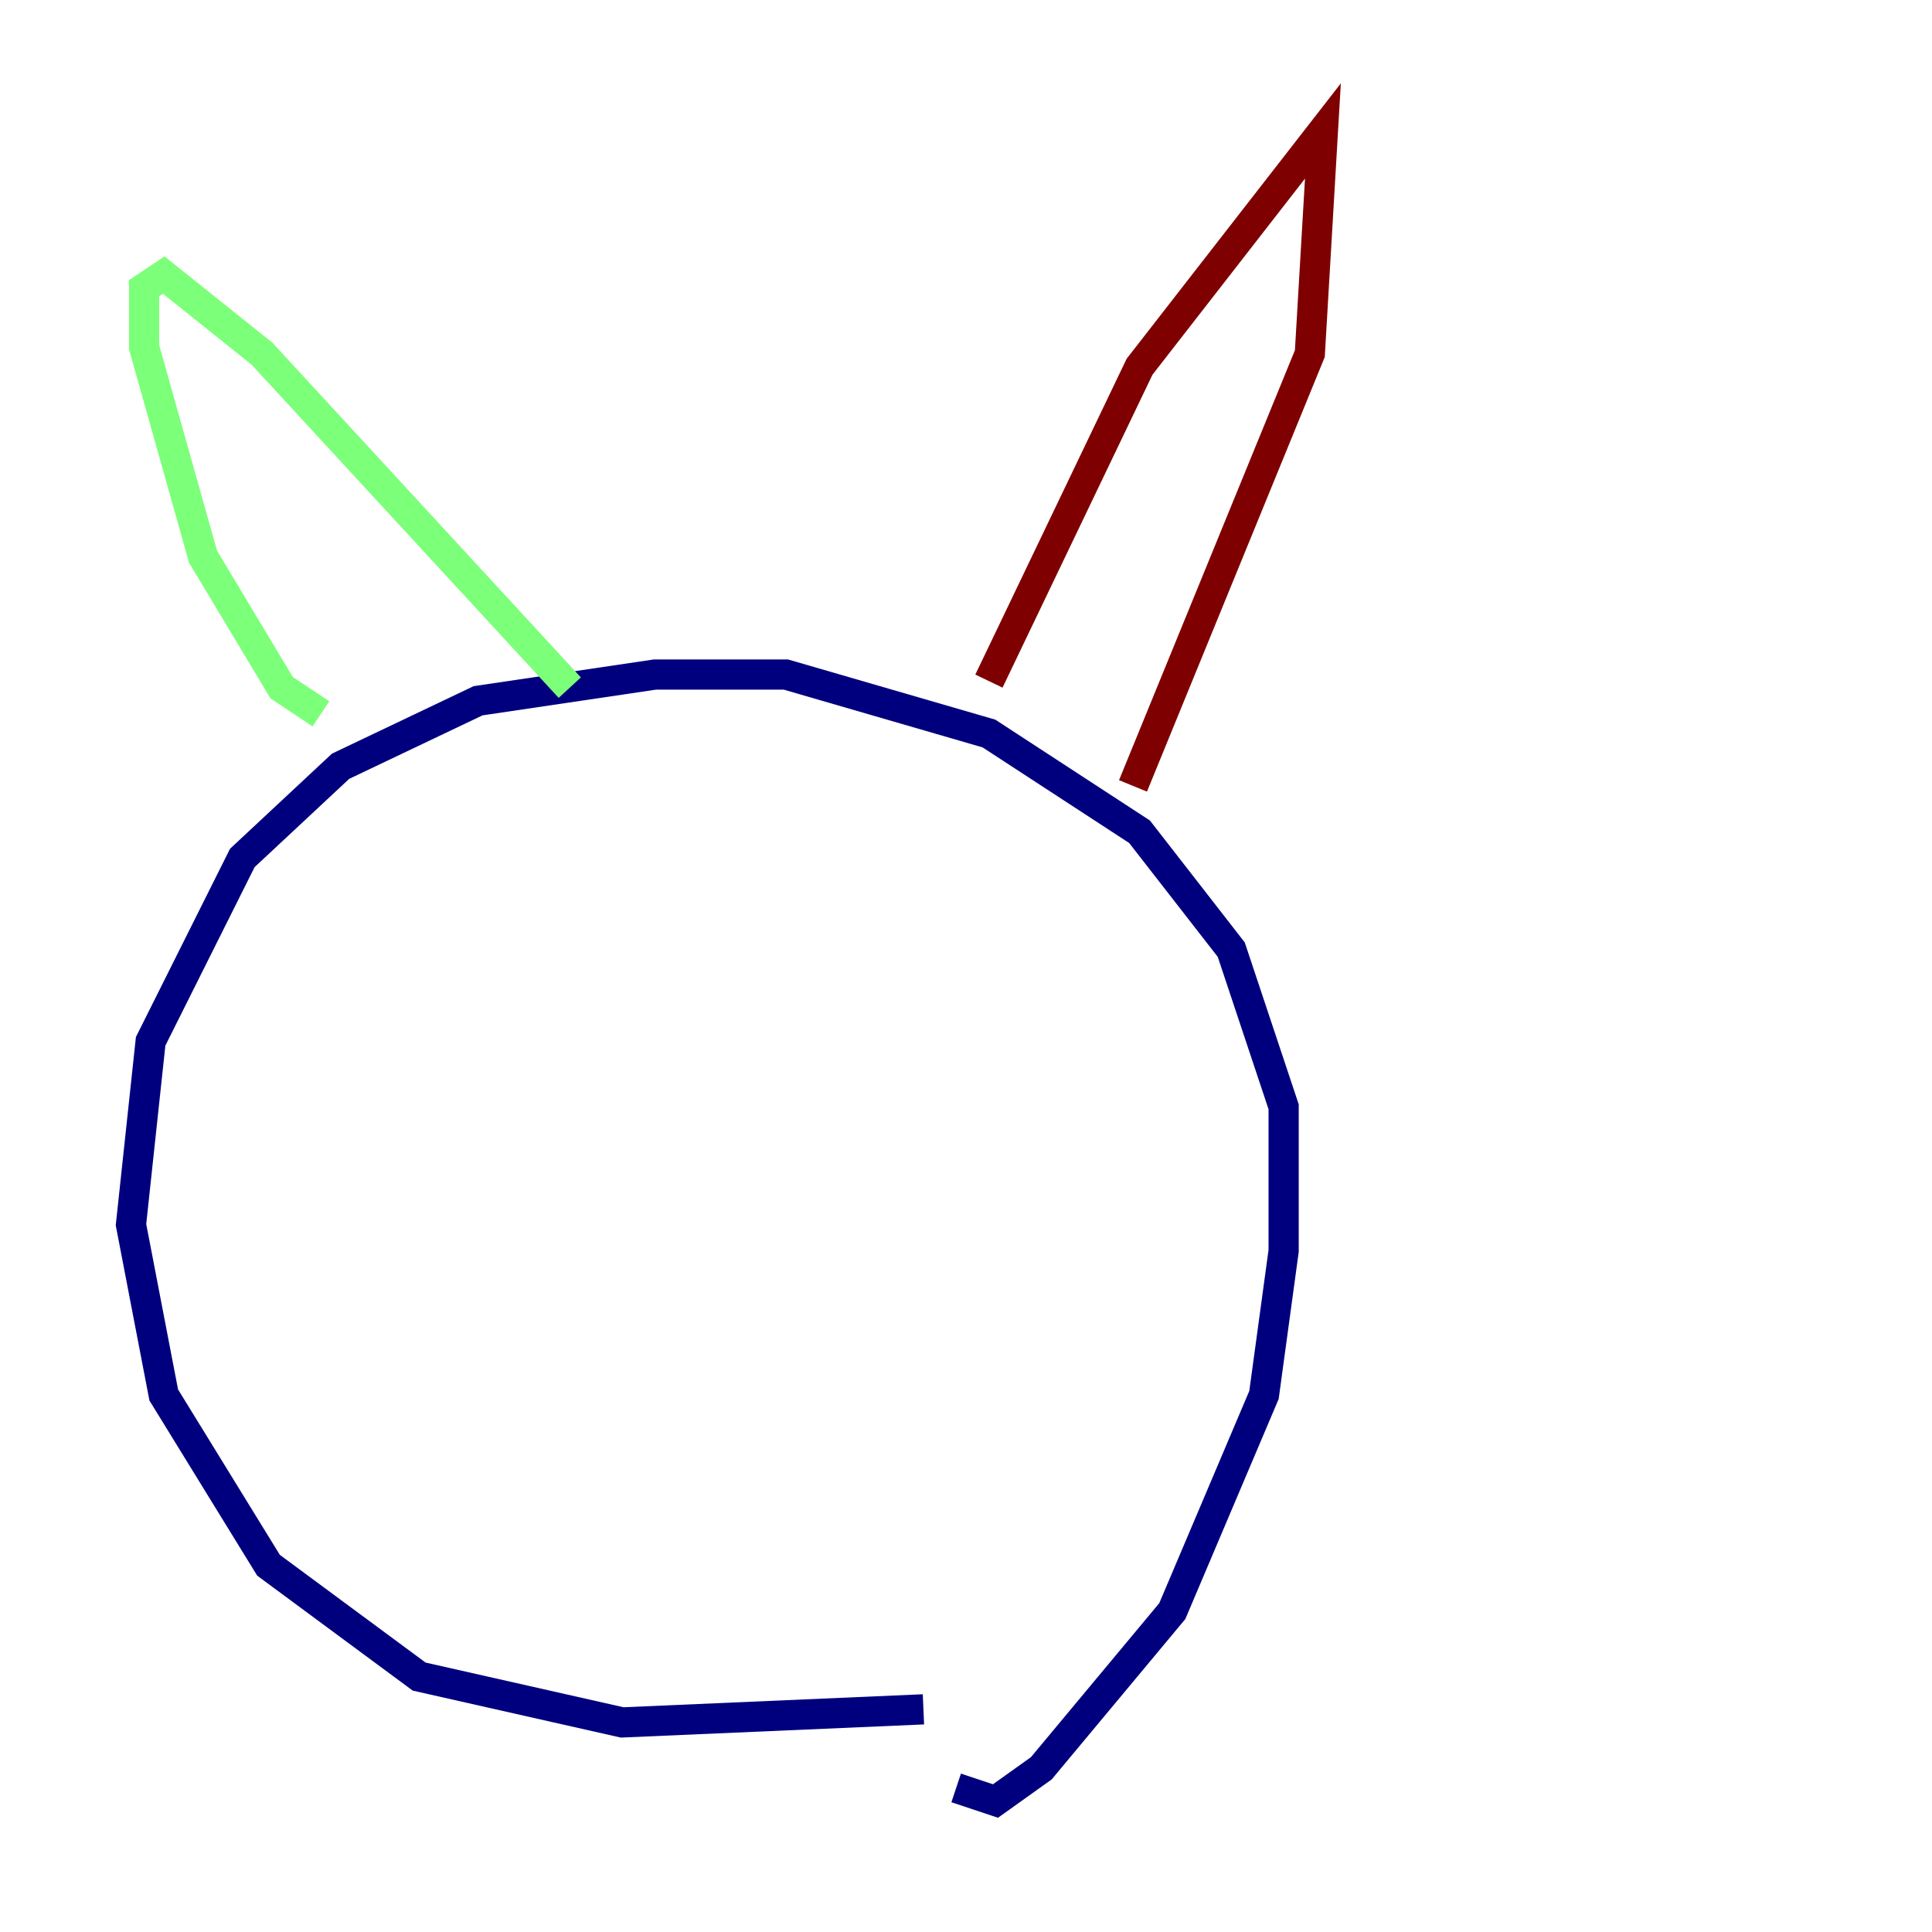 <?xml version="1.0" encoding="utf-8" ?>
<svg baseProfile="tiny" height="128" version="1.2" viewBox="0,0,128,128" width="128" xmlns="http://www.w3.org/2000/svg" xmlns:ev="http://www.w3.org/2001/xml-events" xmlns:xlink="http://www.w3.org/1999/xlink"><defs /><polyline fill="none" points="61.18,113.248 41.22,114.115 27.77,111.078 17.79,103.702 10.848,92.42 8.678,81.139 9.98,68.99 16.054,56.841 22.563,50.766 31.675,46.427 43.39,44.691 52.068,44.691 65.519,48.597 75.498,55.105 81.573,62.915 85.044,73.329 85.044,82.875 83.742,92.42 77.668,106.739 68.99,117.153 65.953,119.322 63.349,118.454" stroke="#00007f" stroke-width="2" /><polyline fill="none" points="21.261,47.295 18.658,45.559 13.451,36.881 9.546,22.997 9.546,19.091 10.848,18.224 17.356,23.43 37.749,45.559" stroke="#7cff79" stroke-width="2" /><polyline fill="none" points="65.519,45.125 75.498,24.298 87.647,8.678 86.78,23.43 75.064,52.068" stroke="#7f0000" stroke-width="2" /></svg>